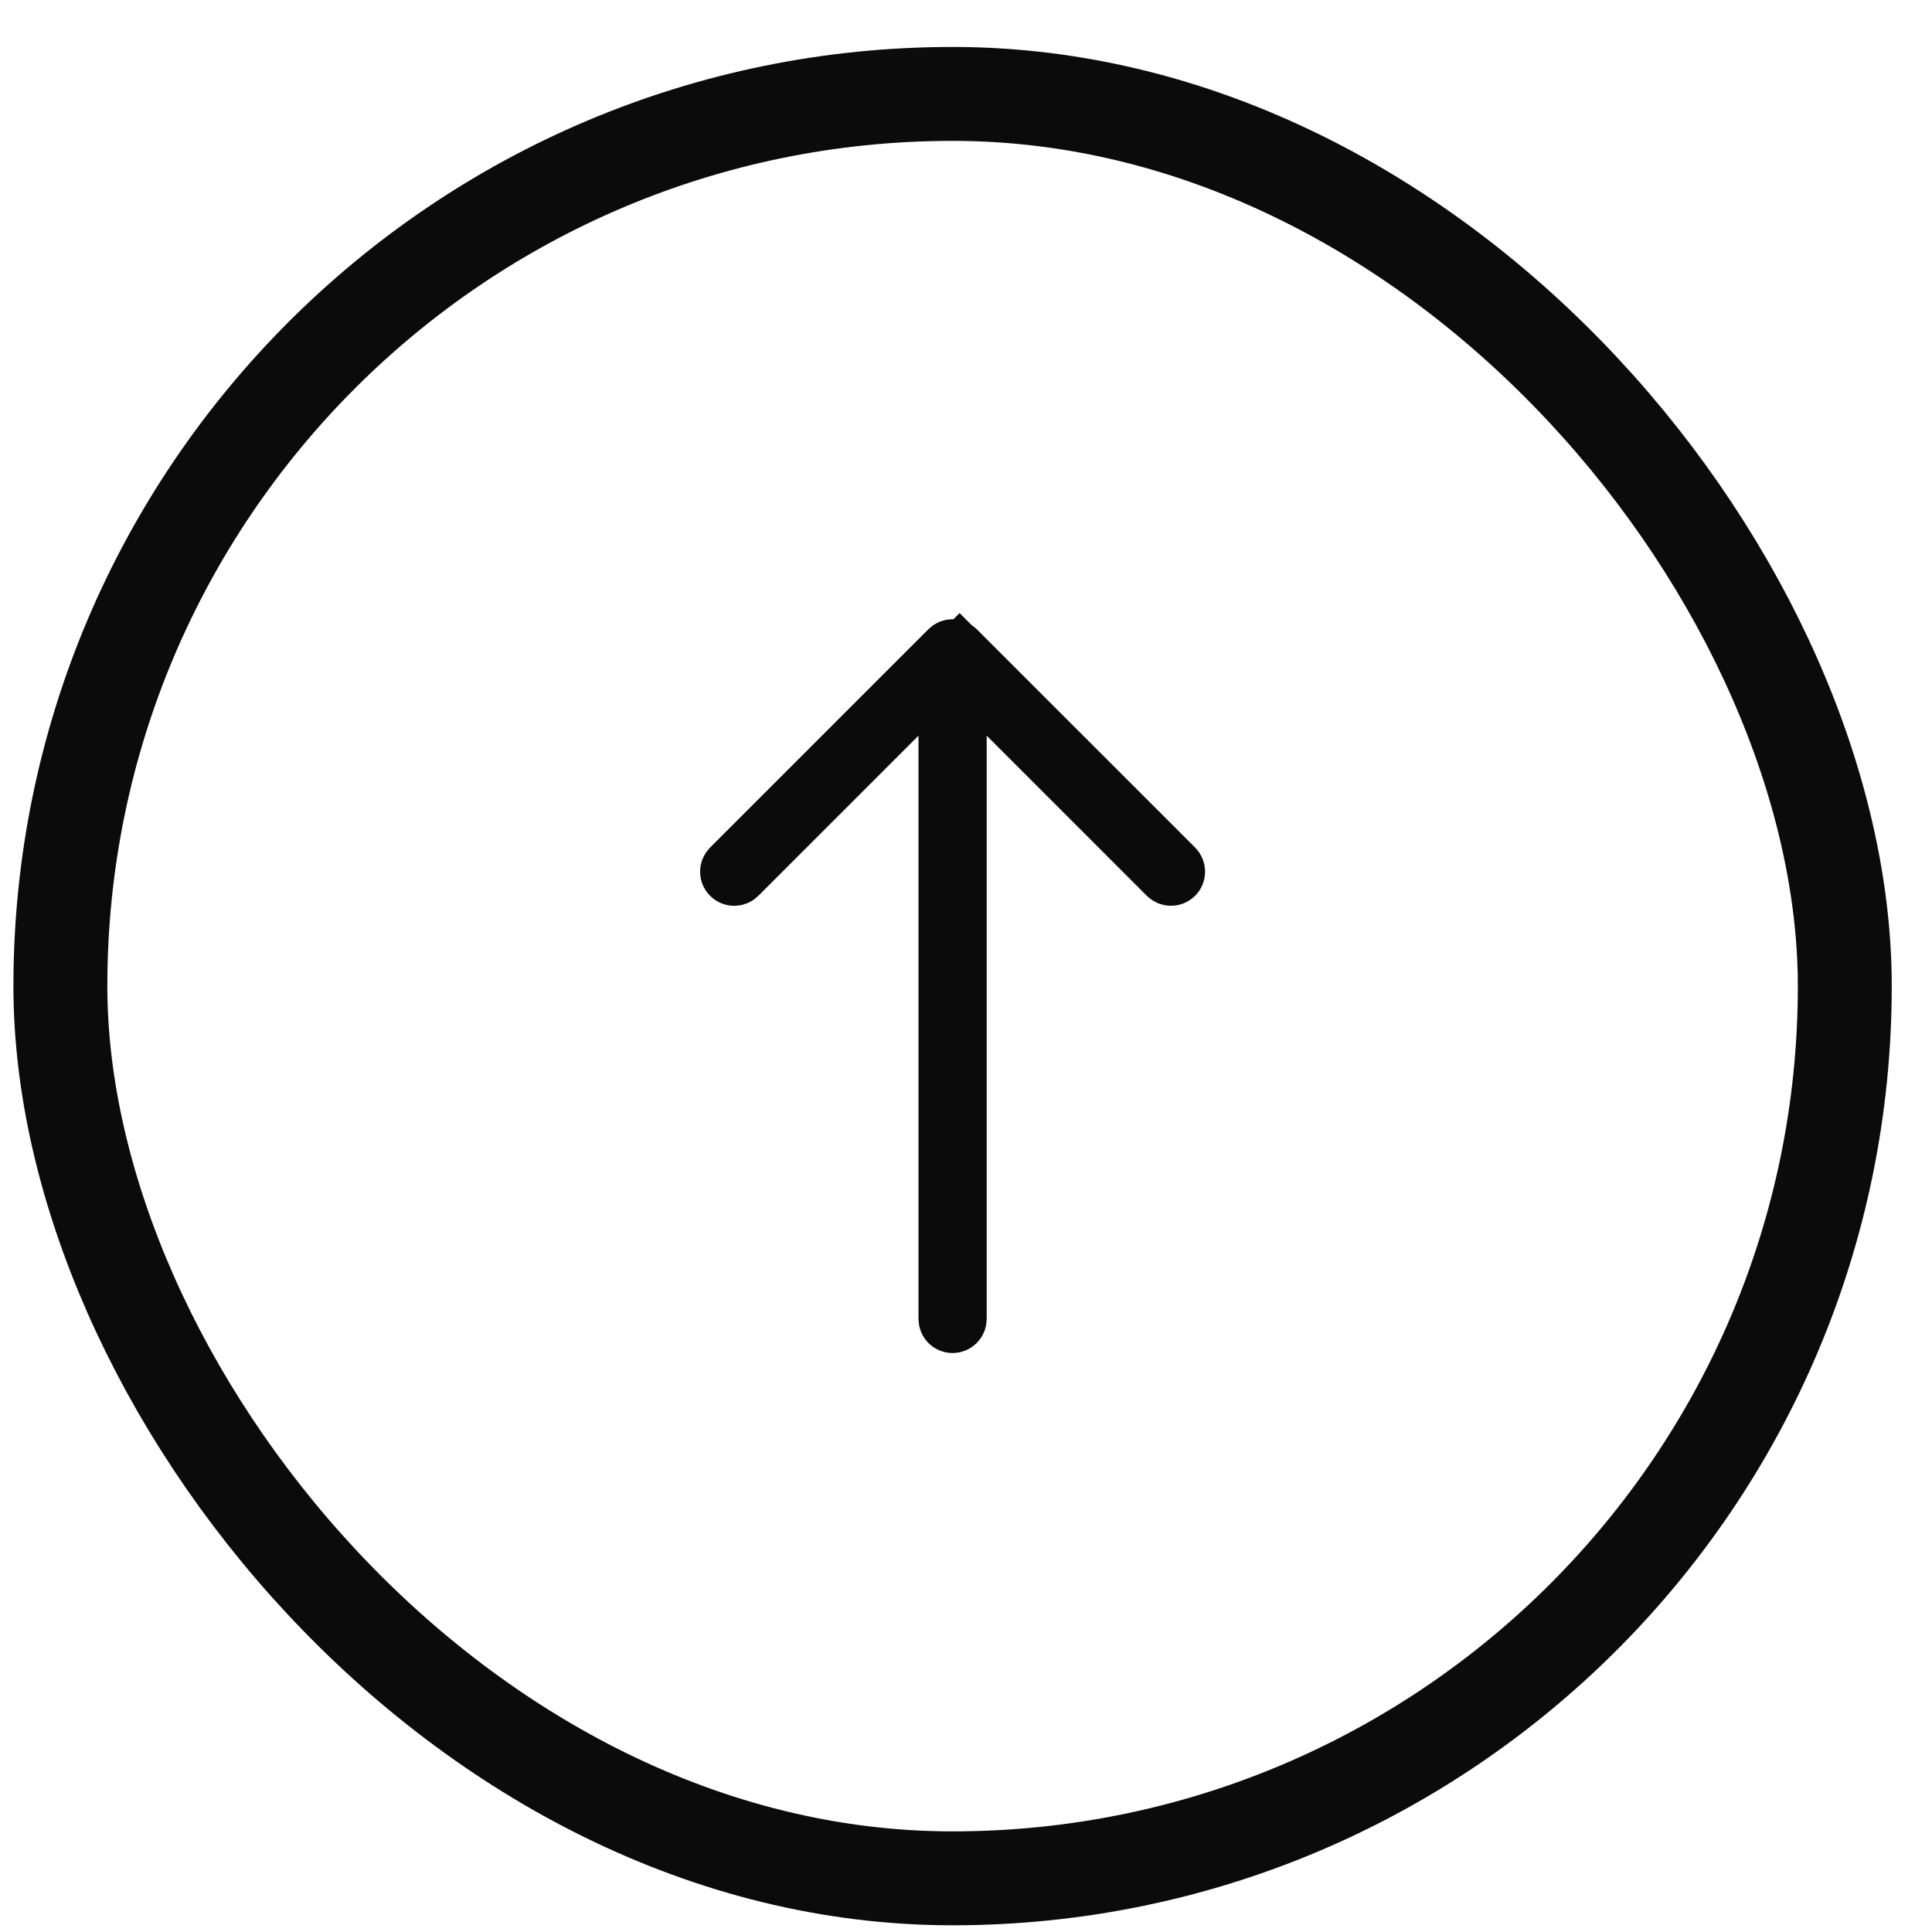 <svg width="36" height="36" viewBox="0 0 36 36" fill="none" xmlns="http://www.w3.org/2000/svg">
<rect x="34.375" y="35" width="33.25" height="33.25" rx="16.625" transform="rotate(-180 34.375 35)" stroke="#0C0B0B" stroke-width="1.75"/>
<path d="M17.552 13.708L17.552 12.652L16.805 13.399L13.821 16.383C13.743 16.461 13.617 16.461 13.54 16.383C13.463 16.306 13.463 16.18 13.54 16.103L17.61 12.033C17.687 11.956 17.813 11.956 17.89 12.033L18.19 11.733L17.89 12.033L21.96 16.102C21.999 16.141 22.018 16.192 22.018 16.243C22.018 16.294 21.999 16.344 21.96 16.383C21.882 16.46 21.757 16.46 21.679 16.383L21.679 16.383L18.695 13.399L17.948 12.652L17.948 13.708L17.948 24.577C17.948 24.686 17.859 24.775 17.75 24.775C17.64 24.775 17.552 24.686 17.552 24.577L17.552 13.708Z" fill="#0C0B0B" stroke="#0C0B0B" stroke-width="0.875"/>
</svg>
